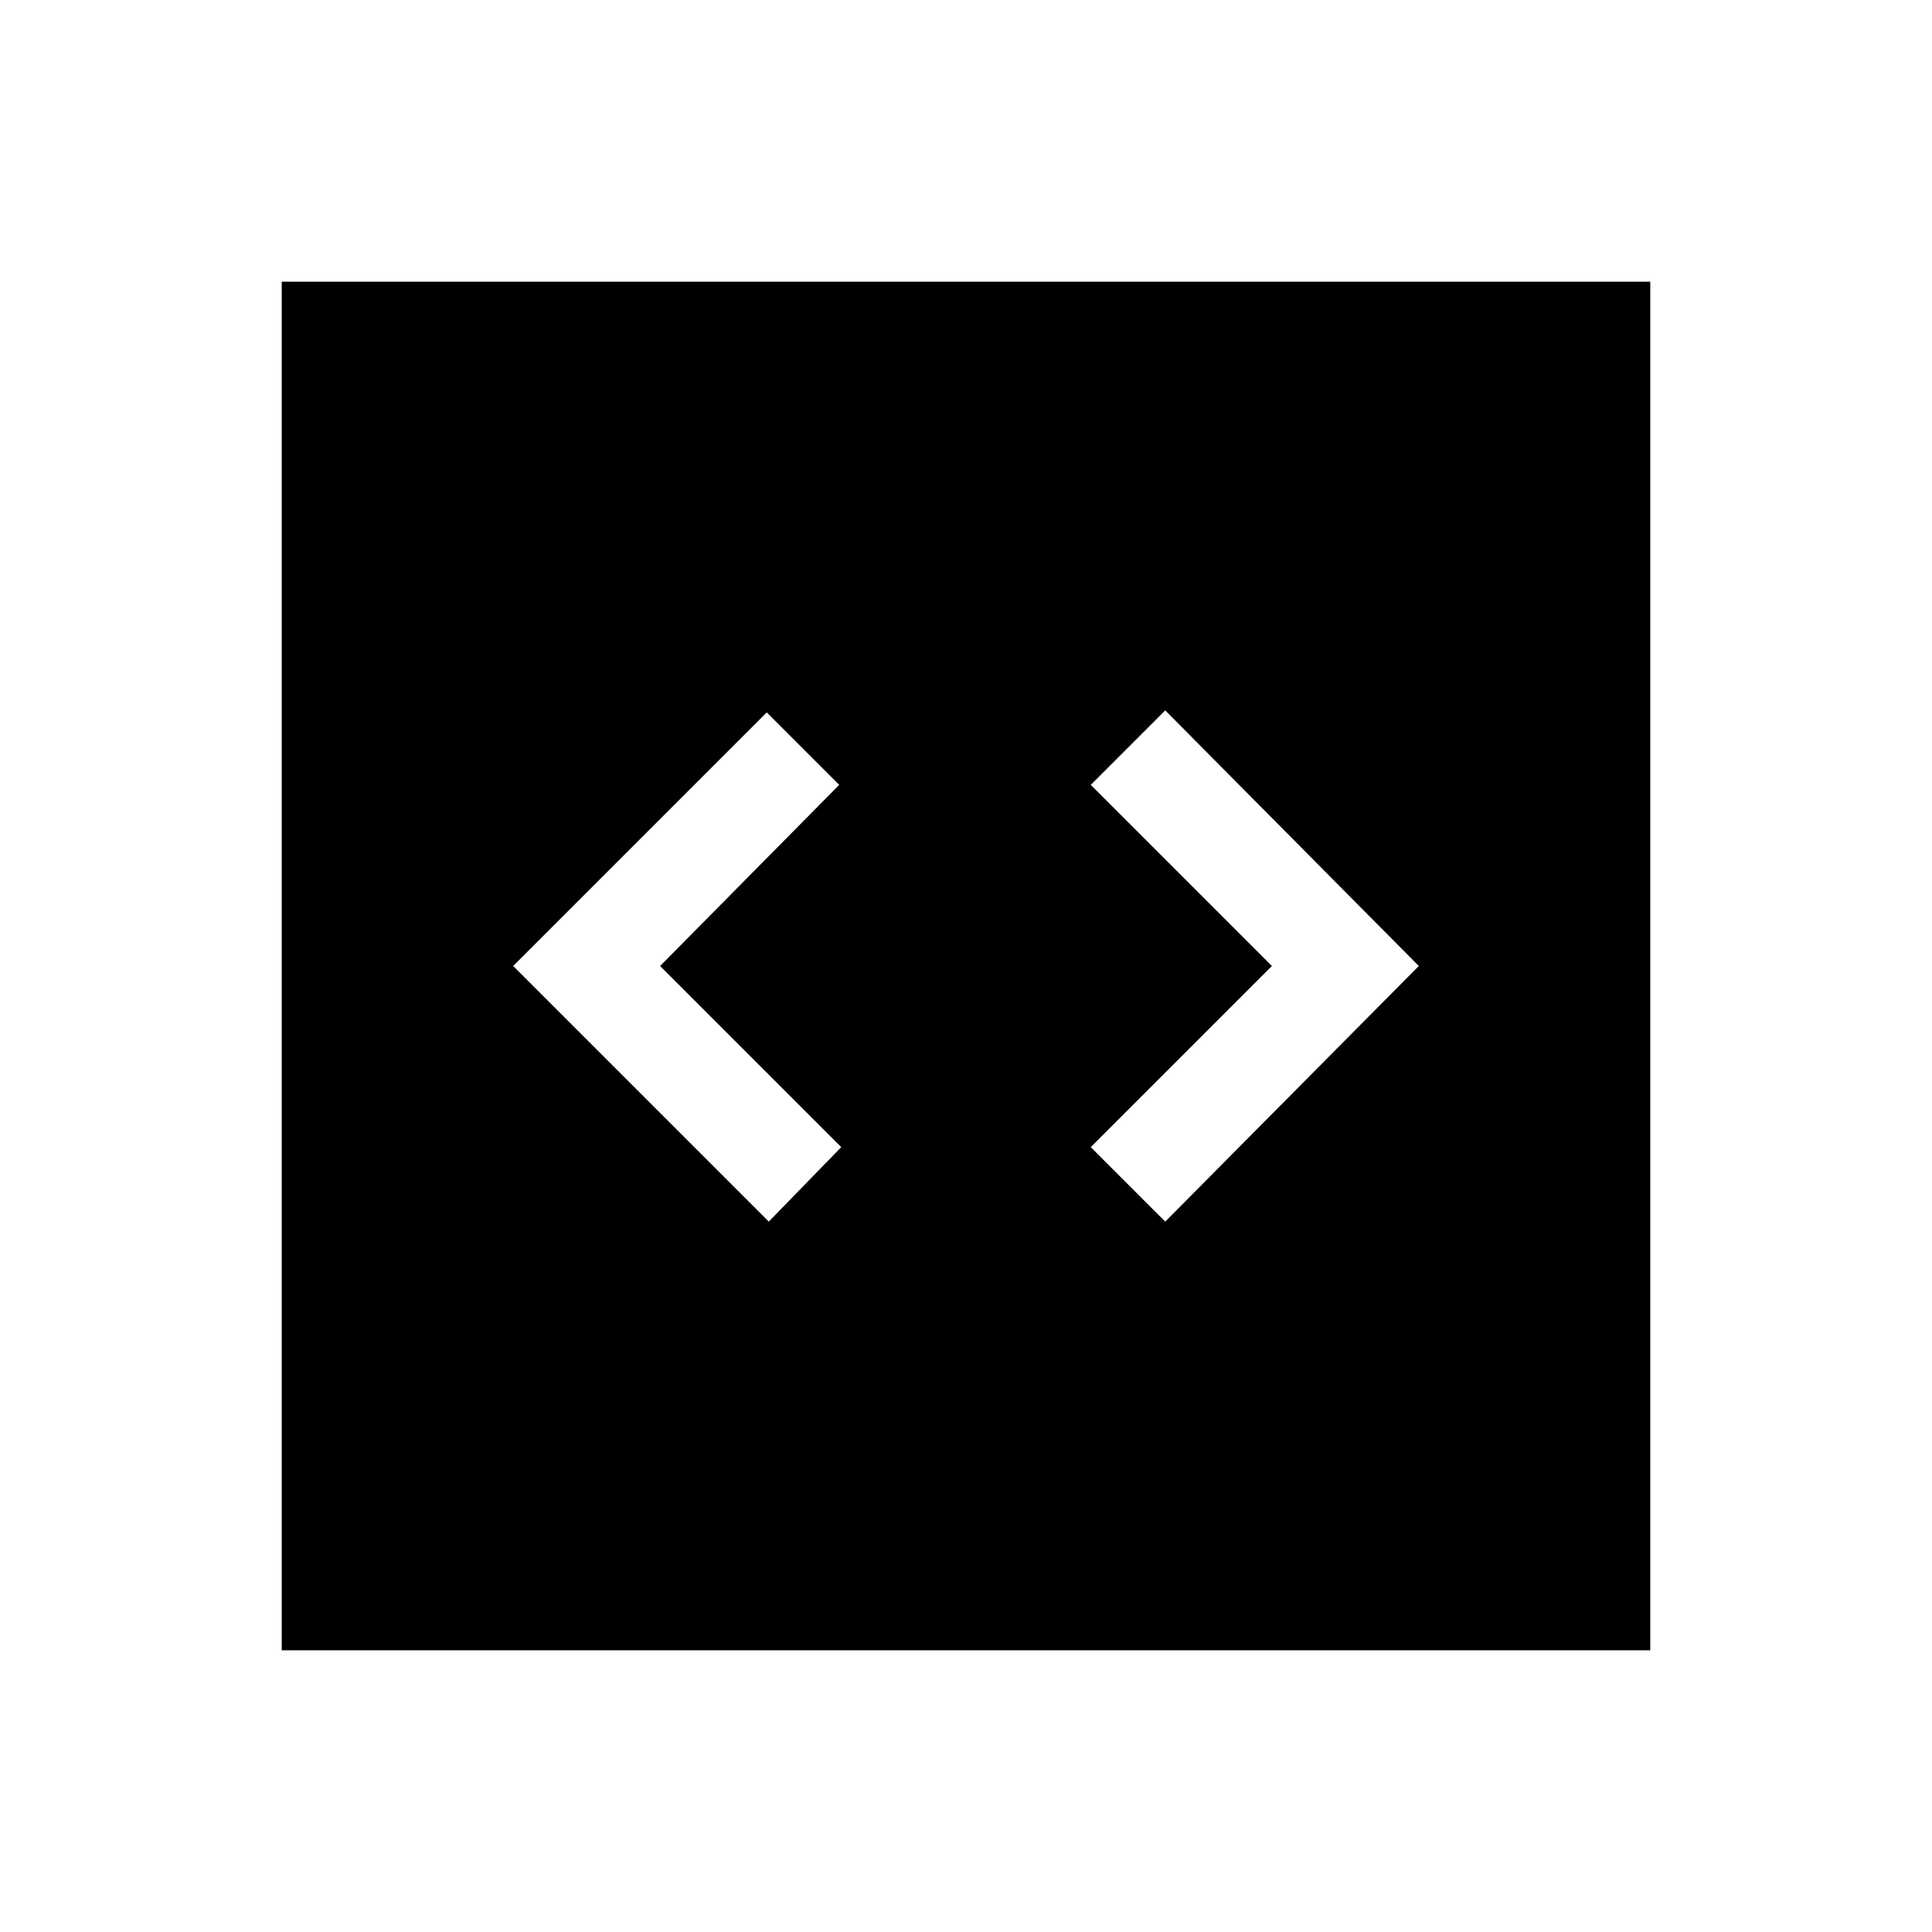 <svg xmlns="http://www.w3.org/2000/svg" height="40" width="40"><path d="m15.917 25.292 1.5-1.542-3.75-3.75 3.708-3.75-1.5-1.5-5.25 5.25Zm8.208 0L29.375 20l-5.25-5.292-1.542 1.542 3.75 3.75-3.75 3.75ZM5.833 34.167V5.833h28.334v28.334Z"/></svg>